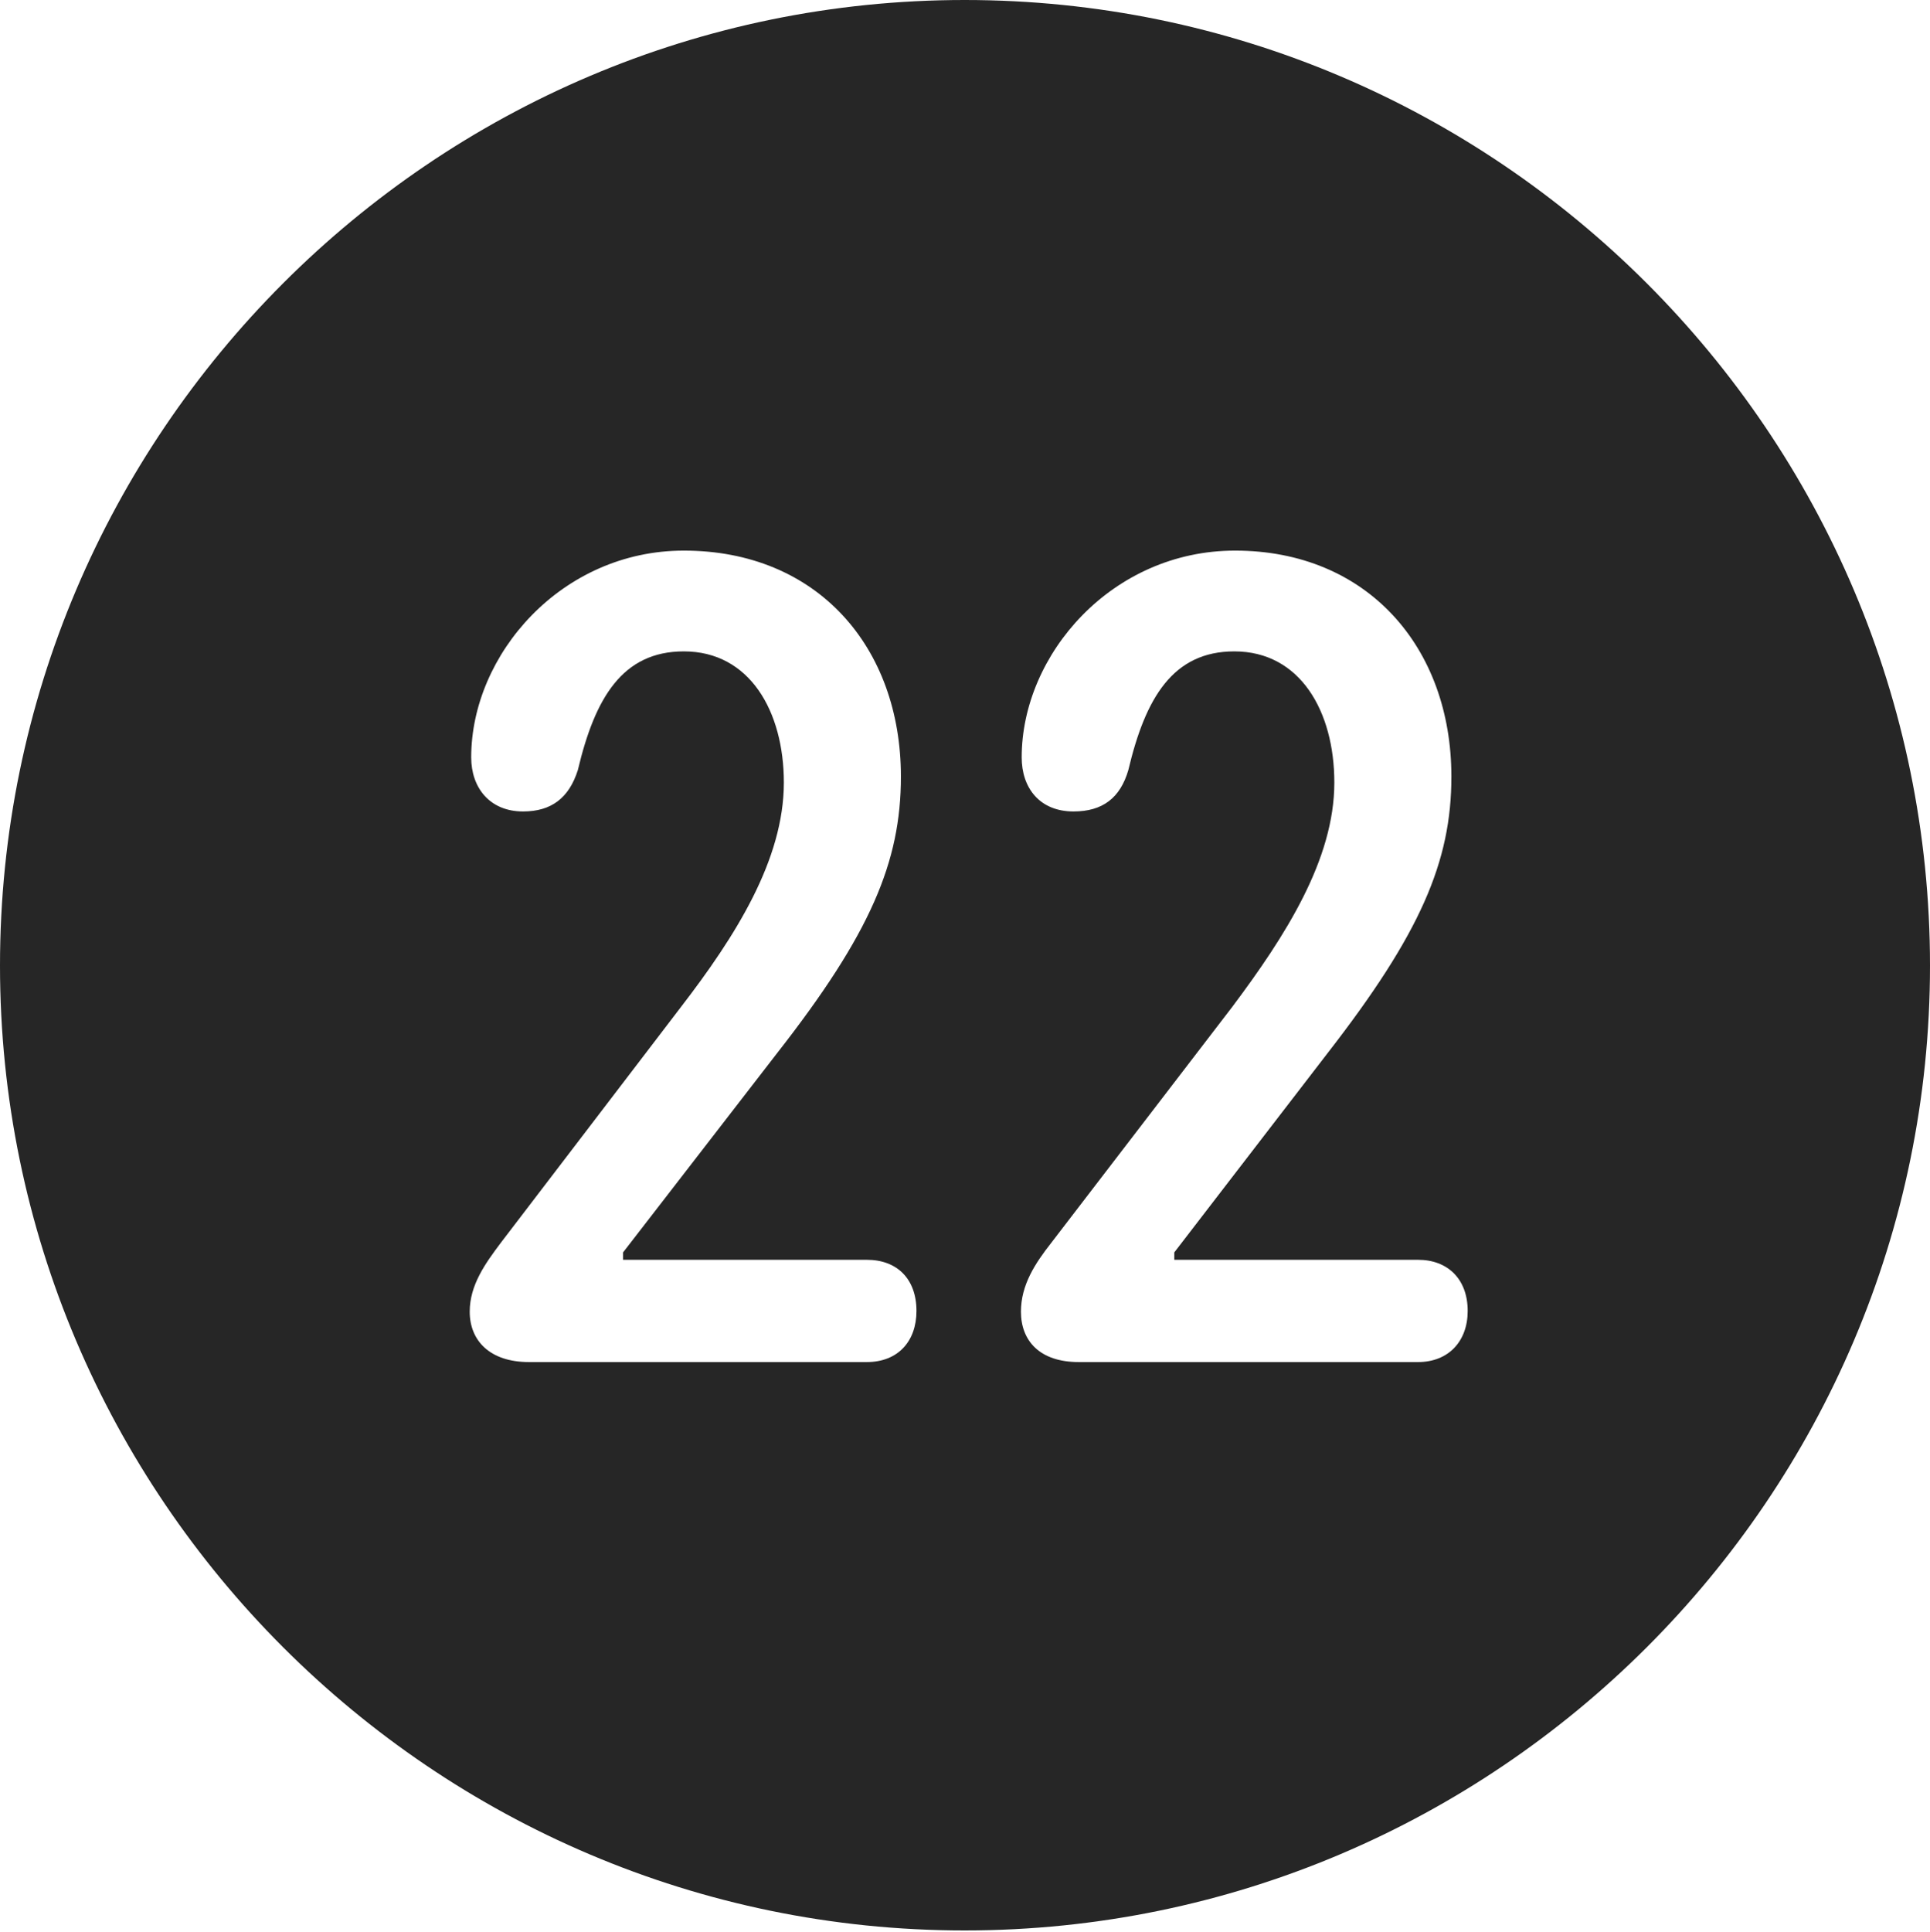 <?xml version="1.0" encoding="UTF-8"?>
<!--Generator: Apple Native CoreSVG 326-->
<!DOCTYPE svg
PUBLIC "-//W3C//DTD SVG 1.1//EN"
       "http://www.w3.org/Graphics/SVG/1.1/DTD/svg11.dtd">
<svg version="1.1" xmlns="http://www.w3.org/2000/svg" xmlns:xlink="http://www.w3.org/1999/xlink" viewBox="0 0 651.25 651.75">
 <g>
  <rect height="651.75" opacity="0" width="651.25" x="0" y="0"/>
  <path d="M651.25 325.75C651.25 505 505 651.25 325.5 651.25C146.25 651.25 0 505 0 325.75C0 146.25 146.25 0 325.5 0C505 0 651.25 146.25 651.25 325.75ZM159 255.5C159 265.75 165.25 273.75 176.5 273.75C186 273.75 192 269.25 195 259.75C200.75 235.5 210 219.75 230.75 219.75C253 219.75 264.5 240 264.5 264C264.5 290 248.25 315.75 229.75 339.75L169 419.25C163.75 426.25 158.5 433.5 158.5 442.5C158.5 452.25 165.25 459.5 178.5 459.5L292.5 459.5C303 459.5 309.25 452.5 309.25 442.25C309.25 431.5 302.75 425 292.5 425L210.25 425L210.25 422.5L262.25 355.25C293.75 315 304 290.75 304 262C304 218.25 275.75 185.75 230.75 185.75C189.5 185.75 159 220.75 159 255.5ZM344.75 255.5C344.75 265.75 350.75 273.75 362.25 273.75C372 273.75 378 269.25 380.75 259.75C386.5 235.5 395.75 219.75 416.5 219.75C438.75 219.75 450.25 240 450.25 264C450.25 290 433.75 315.75 415.75 339.75L354.75 419.25C349.25 426.25 344.5 433.5 344.5 442.5C344.5 452.25 350.75 459.5 364 459.5L478.5 459.5C488.75 459.5 495.25 452.5 495.25 442.25C495.25 431.5 488.5 425 478.5 425L396.25 425L396.25 422.5L448 355.25C479.25 315 489.75 290.75 489.75 262C489.75 218.25 461.25 185.75 416.75 185.75C375.25 185.75 344.75 220.75 344.75 255.5Z" fill="black" fill-opacity="0.85"/>
 </g>
</svg>

